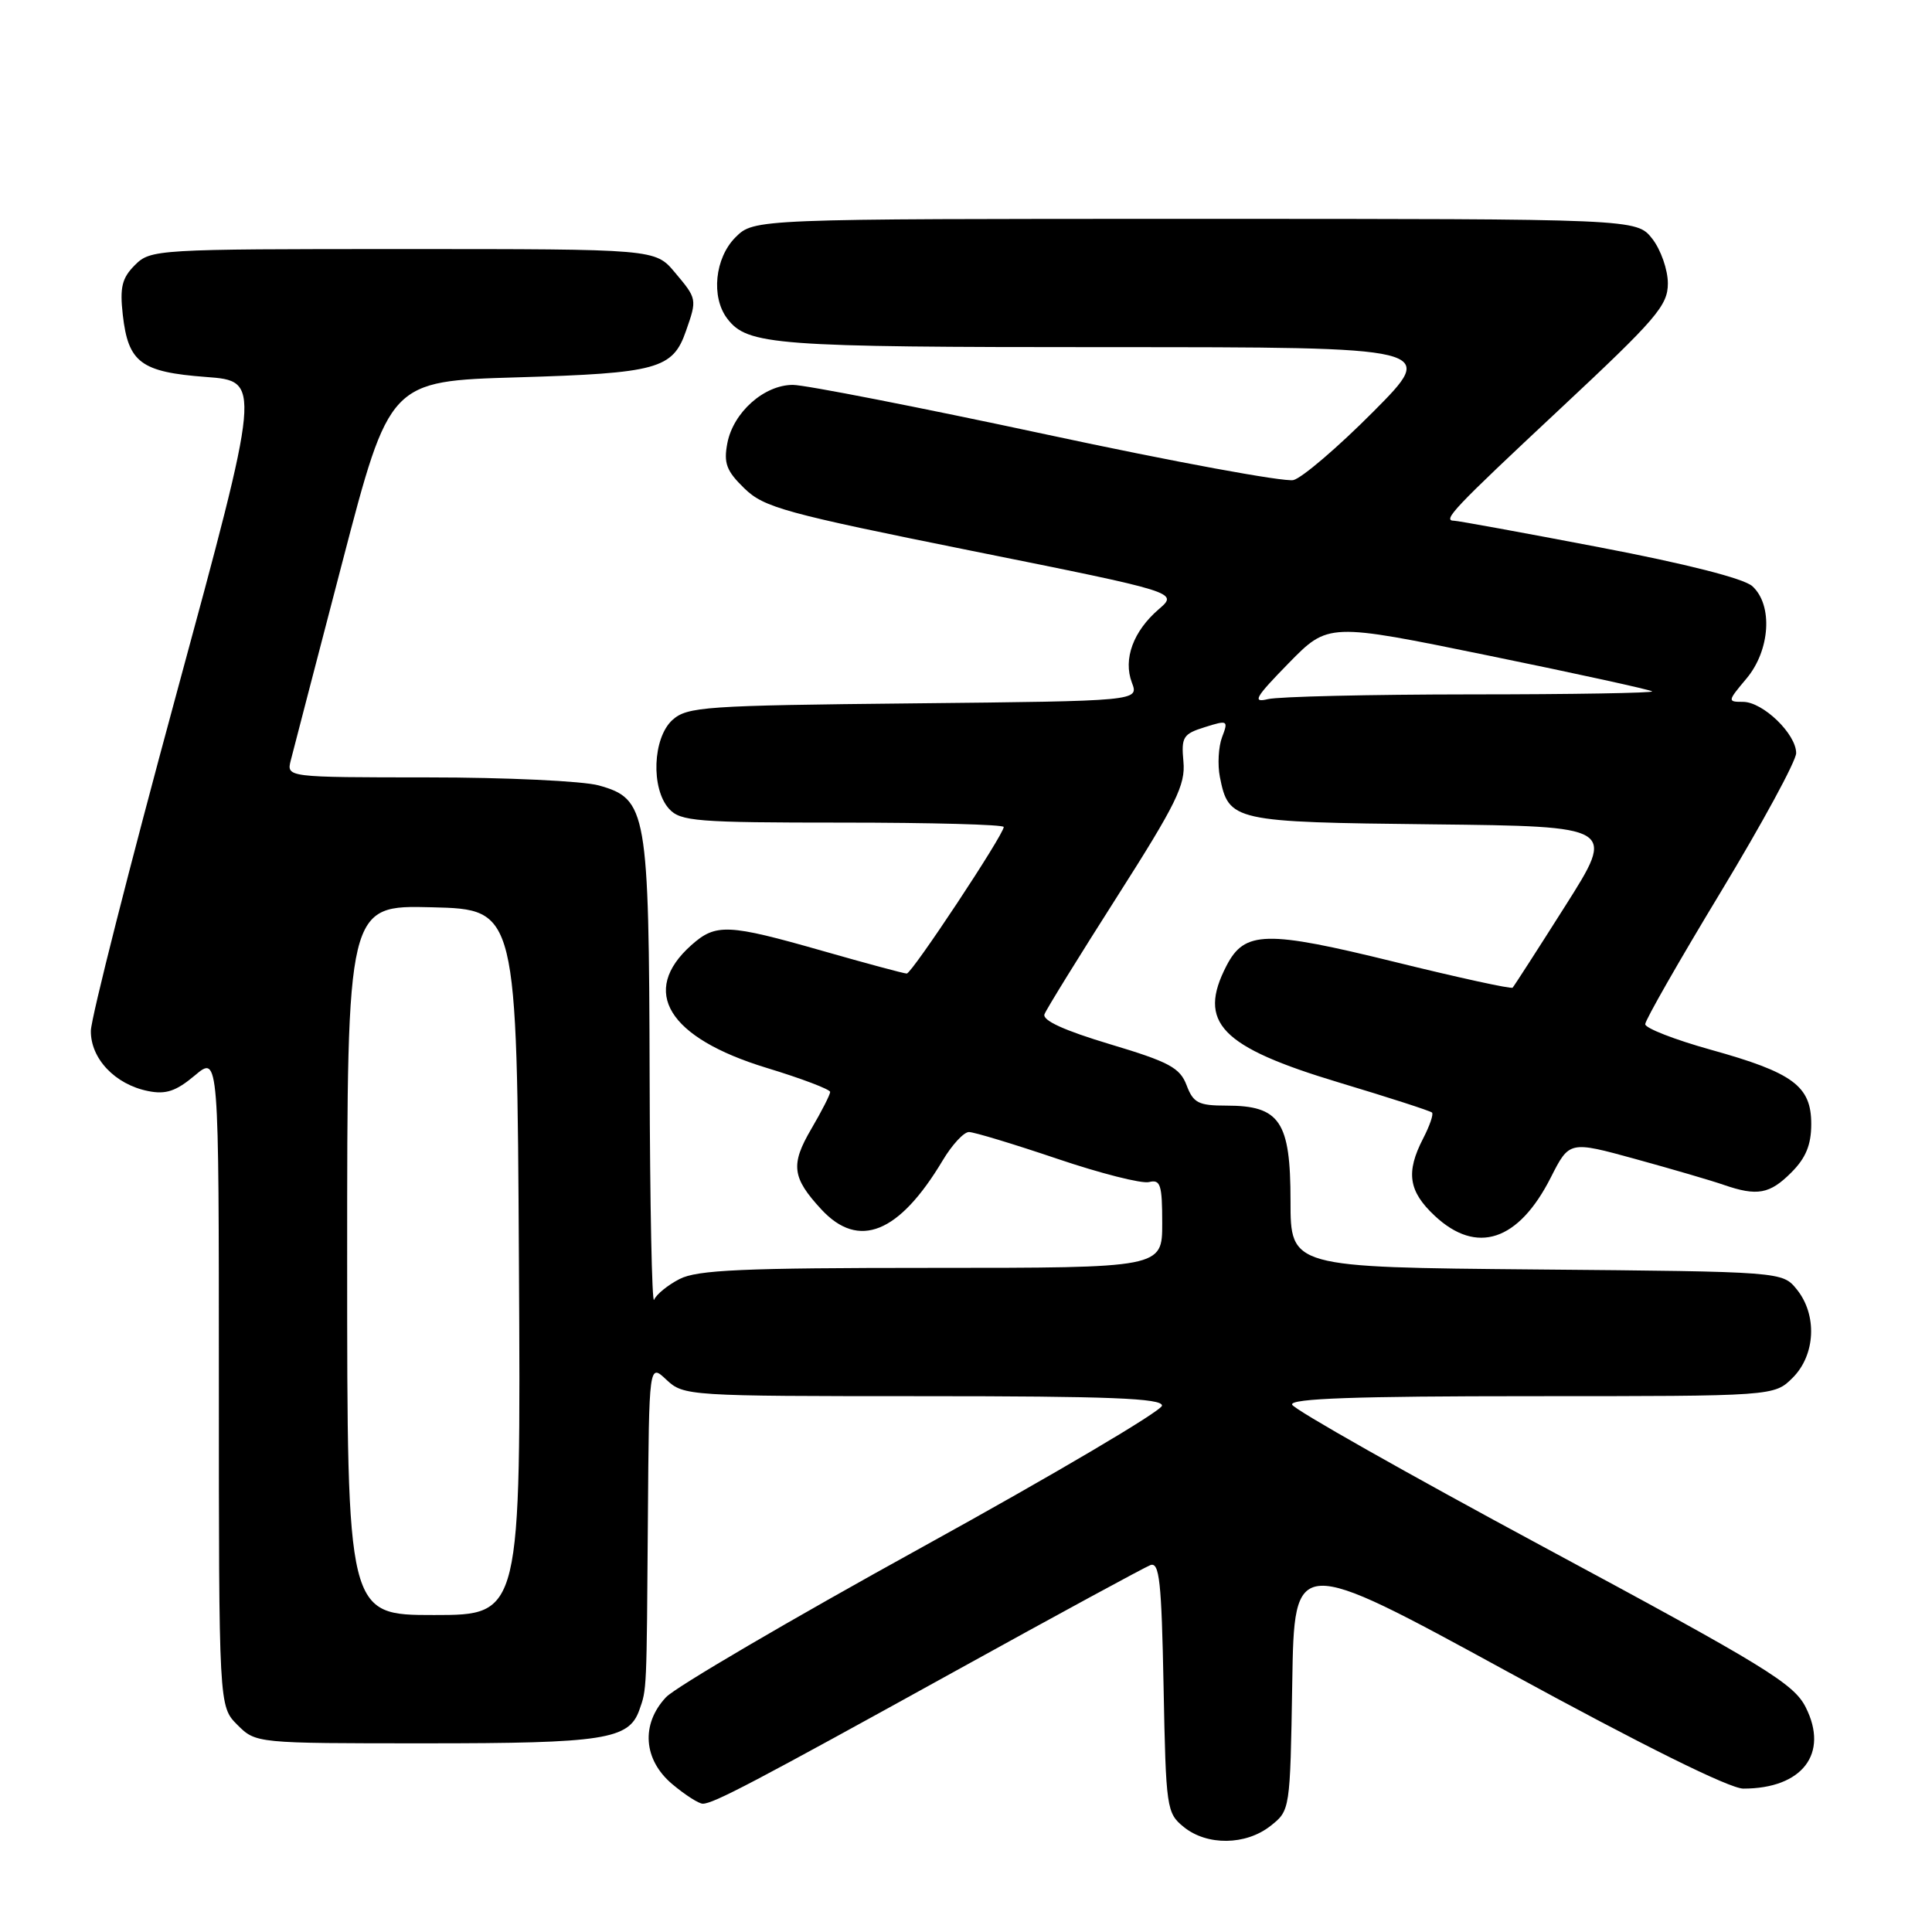 <?xml version="1.0" encoding="UTF-8" standalone="no"?>
<!DOCTYPE svg PUBLIC "-//W3C//DTD SVG 1.1//EN" "http://www.w3.org/Graphics/SVG/1.1/DTD/svg11.dtd" >
<svg xmlns="http://www.w3.org/2000/svg" xmlns:xlink="http://www.w3.org/1999/xlink" version="1.1" viewBox="0 0 256 256">
 <g >
 <path fill="currentColor"
d=" M 168.34 241.95 C 170.95 239.89 170.95 239.88 171.23 222.99 C 171.50 206.08 171.50 206.08 199.82 221.54 C 217.71 231.31 229.19 237.00 231.00 237.00 C 238.81 237.00 242.37 232.37 239.27 226.23 C 237.69 223.09 233.95 220.80 204.54 204.98 C 186.41 195.22 171.41 186.74 171.21 186.12 C 170.94 185.31 179.66 185.00 202.96 185.00 C 235.09 185.00 235.09 185.00 237.55 182.55 C 240.57 179.52 240.81 174.23 238.09 170.86 C 236.18 168.50 236.18 168.50 203.59 168.21 C 171.00 167.92 171.00 167.92 171.00 159.12 C 171.00 148.59 169.60 146.50 162.52 146.50 C 158.80 146.50 158.12 146.15 157.23 143.80 C 156.35 141.48 154.92 140.71 147.07 138.36 C 141.01 136.54 138.09 135.21 138.40 134.39 C 138.66 133.71 142.99 126.71 148.01 118.83 C 155.86 106.52 157.10 103.99 156.81 100.92 C 156.51 97.66 156.76 97.25 159.65 96.35 C 162.69 95.39 162.78 95.45 161.93 97.68 C 161.45 98.95 161.32 101.33 161.64 102.95 C 162.81 108.82 163.33 108.94 189.85 109.23 C 214.08 109.50 214.08 109.50 207.43 120.00 C 203.77 125.78 200.62 130.67 200.43 130.87 C 200.25 131.07 193.20 129.53 184.77 127.45 C 167.74 123.26 164.92 123.32 162.52 127.96 C 158.62 135.50 161.72 138.71 177.43 143.44 C 183.99 145.41 189.53 147.20 189.75 147.42 C 189.97 147.64 189.44 149.18 188.57 150.86 C 186.26 155.34 186.63 157.85 190.11 161.10 C 195.67 166.30 201.21 164.47 205.49 156.02 C 207.95 151.17 207.95 151.17 216.72 153.58 C 221.55 154.91 226.80 156.44 228.40 157.00 C 232.84 158.53 234.50 158.23 237.36 155.36 C 239.28 153.44 240.00 151.70 240.00 148.94 C 240.00 143.90 237.60 142.13 226.67 139.09 C 221.90 137.76 218.00 136.24 218.00 135.71 C 218.00 135.17 222.50 127.30 228.00 118.21 C 233.50 109.11 238.00 100.83 238.00 99.79 C 238.00 97.25 233.59 93.00 230.96 93.00 C 228.88 93.00 228.89 92.92 231.41 89.92 C 234.56 86.18 234.95 80.17 232.19 77.67 C 231.06 76.65 223.42 74.71 211.95 72.52 C 201.81 70.58 193.14 69.00 192.68 69.00 C 191.06 69.00 192.58 67.40 206.75 54.15 C 219.48 42.25 221.00 40.49 221.00 37.55 C 221.00 35.75 220.07 33.09 218.93 31.63 C 216.85 29.00 216.85 29.00 158.38 29.00 C 99.91 29.00 99.91 29.00 97.45 31.45 C 94.72 34.19 94.19 39.35 96.36 42.21 C 99.04 45.74 102.53 46.00 146.79 46.00 C 190.46 46.00 190.46 46.00 181.98 54.54 C 177.32 59.23 172.55 63.31 171.39 63.61 C 170.23 63.90 155.50 61.19 138.65 57.57 C 121.80 53.96 106.68 51.00 105.06 51.00 C 101.25 51.00 97.17 54.63 96.38 58.71 C 95.87 61.37 96.25 62.40 98.63 64.71 C 101.24 67.25 103.98 68.00 128.82 73.00 C 156.13 78.49 156.13 78.49 153.56 80.71 C 150.16 83.63 148.80 87.33 149.98 90.45 C 150.91 92.89 150.91 92.89 121.06 93.20 C 93.35 93.48 91.06 93.64 89.10 95.40 C 86.48 97.78 86.23 104.49 88.65 107.17 C 90.16 108.83 92.25 109.00 111.65 109.00 C 123.39 109.00 133.00 109.26 133.00 109.58 C 133.00 110.60 120.82 129.00 120.15 129.00 C 119.79 129.00 114.77 127.65 109.00 126.00 C 96.42 122.41 94.85 122.34 91.59 125.25 C 84.75 131.36 88.52 137.51 101.55 141.49 C 106.20 142.90 110.00 144.35 110.00 144.69 C 110.00 145.04 108.88 147.24 107.50 149.59 C 104.73 154.32 104.94 156.04 108.83 160.25 C 113.78 165.60 119.13 163.44 124.92 153.75 C 126.15 151.69 127.71 150.00 128.39 150.00 C 129.06 150.00 134.31 151.59 140.05 153.53 C 145.80 155.48 151.29 156.87 152.25 156.63 C 153.77 156.25 154.00 156.97 154.00 162.09 C 154.00 168.00 154.00 168.00 123.45 168.00 C 98.44 168.00 92.38 168.27 90.04 169.48 C 88.47 170.29 86.95 171.53 86.67 172.23 C 86.39 172.93 86.12 159.65 86.08 142.72 C 85.99 107.38 85.72 105.85 79.33 104.07 C 77.22 103.49 67.05 103.01 56.73 103.01 C 37.96 103.00 37.96 103.00 38.53 100.75 C 38.84 99.51 41.92 87.70 45.36 74.50 C 51.62 50.50 51.62 50.50 68.56 50.00 C 87.10 49.45 89.15 48.89 90.89 43.87 C 92.38 39.62 92.37 39.60 89.41 36.08 C 86.82 33.00 86.82 33.00 53.41 33.00 C 20.72 33.00 19.95 33.05 17.88 35.12 C 16.16 36.84 15.86 38.06 16.27 41.72 C 16.99 48.05 18.66 49.30 27.30 49.95 C 34.63 50.50 34.63 50.50 23.36 92.00 C 17.16 114.83 12.07 134.88 12.04 136.58 C 11.99 140.26 15.25 143.70 19.62 144.57 C 21.98 145.05 23.33 144.59 25.82 142.50 C 29.00 139.82 29.00 139.82 29.00 182.96 C 29.00 226.09 29.00 226.09 31.45 228.55 C 33.91 231.00 33.91 231.00 56.41 231.00 C 80.04 231.00 83.33 230.49 84.71 226.60 C 85.71 223.78 85.68 224.29 85.85 201.08 C 86.00 180.65 86.00 180.65 88.31 182.83 C 90.59 184.96 91.16 185.00 122.31 185.00 C 147.01 185.00 153.99 185.28 153.97 186.25 C 153.95 186.94 139.67 195.37 122.22 204.99 C 104.77 214.61 89.49 223.56 88.25 224.89 C 84.90 228.46 85.24 233.18 89.08 236.41 C 90.77 237.83 92.59 239.00 93.12 239.00 C 94.52 239.00 99.78 236.24 126.74 221.34 C 140.07 213.97 151.63 207.70 152.42 207.39 C 153.63 206.93 153.91 209.49 154.18 223.51 C 154.49 239.64 154.58 240.24 156.86 242.09 C 159.95 244.59 165.07 244.52 168.34 241.95 Z  M 46.00 166.97 C 46.00 119.93 46.00 119.93 57.25 120.22 C 68.50 120.50 68.50 120.50 68.76 167.25 C 69.02 214.00 69.02 214.00 57.51 214.00 C 46.00 214.00 46.00 214.00 46.00 166.97 Z  M 170.75 87.88 C 176.00 82.52 176.00 82.52 197.25 86.87 C 208.94 89.26 218.69 91.40 218.92 91.61 C 219.15 91.82 208.35 92.01 194.92 92.01 C 181.49 92.02 169.38 92.30 168.00 92.64 C 165.89 93.15 166.32 92.41 170.75 87.88 Z "/>
</g>
</svg>